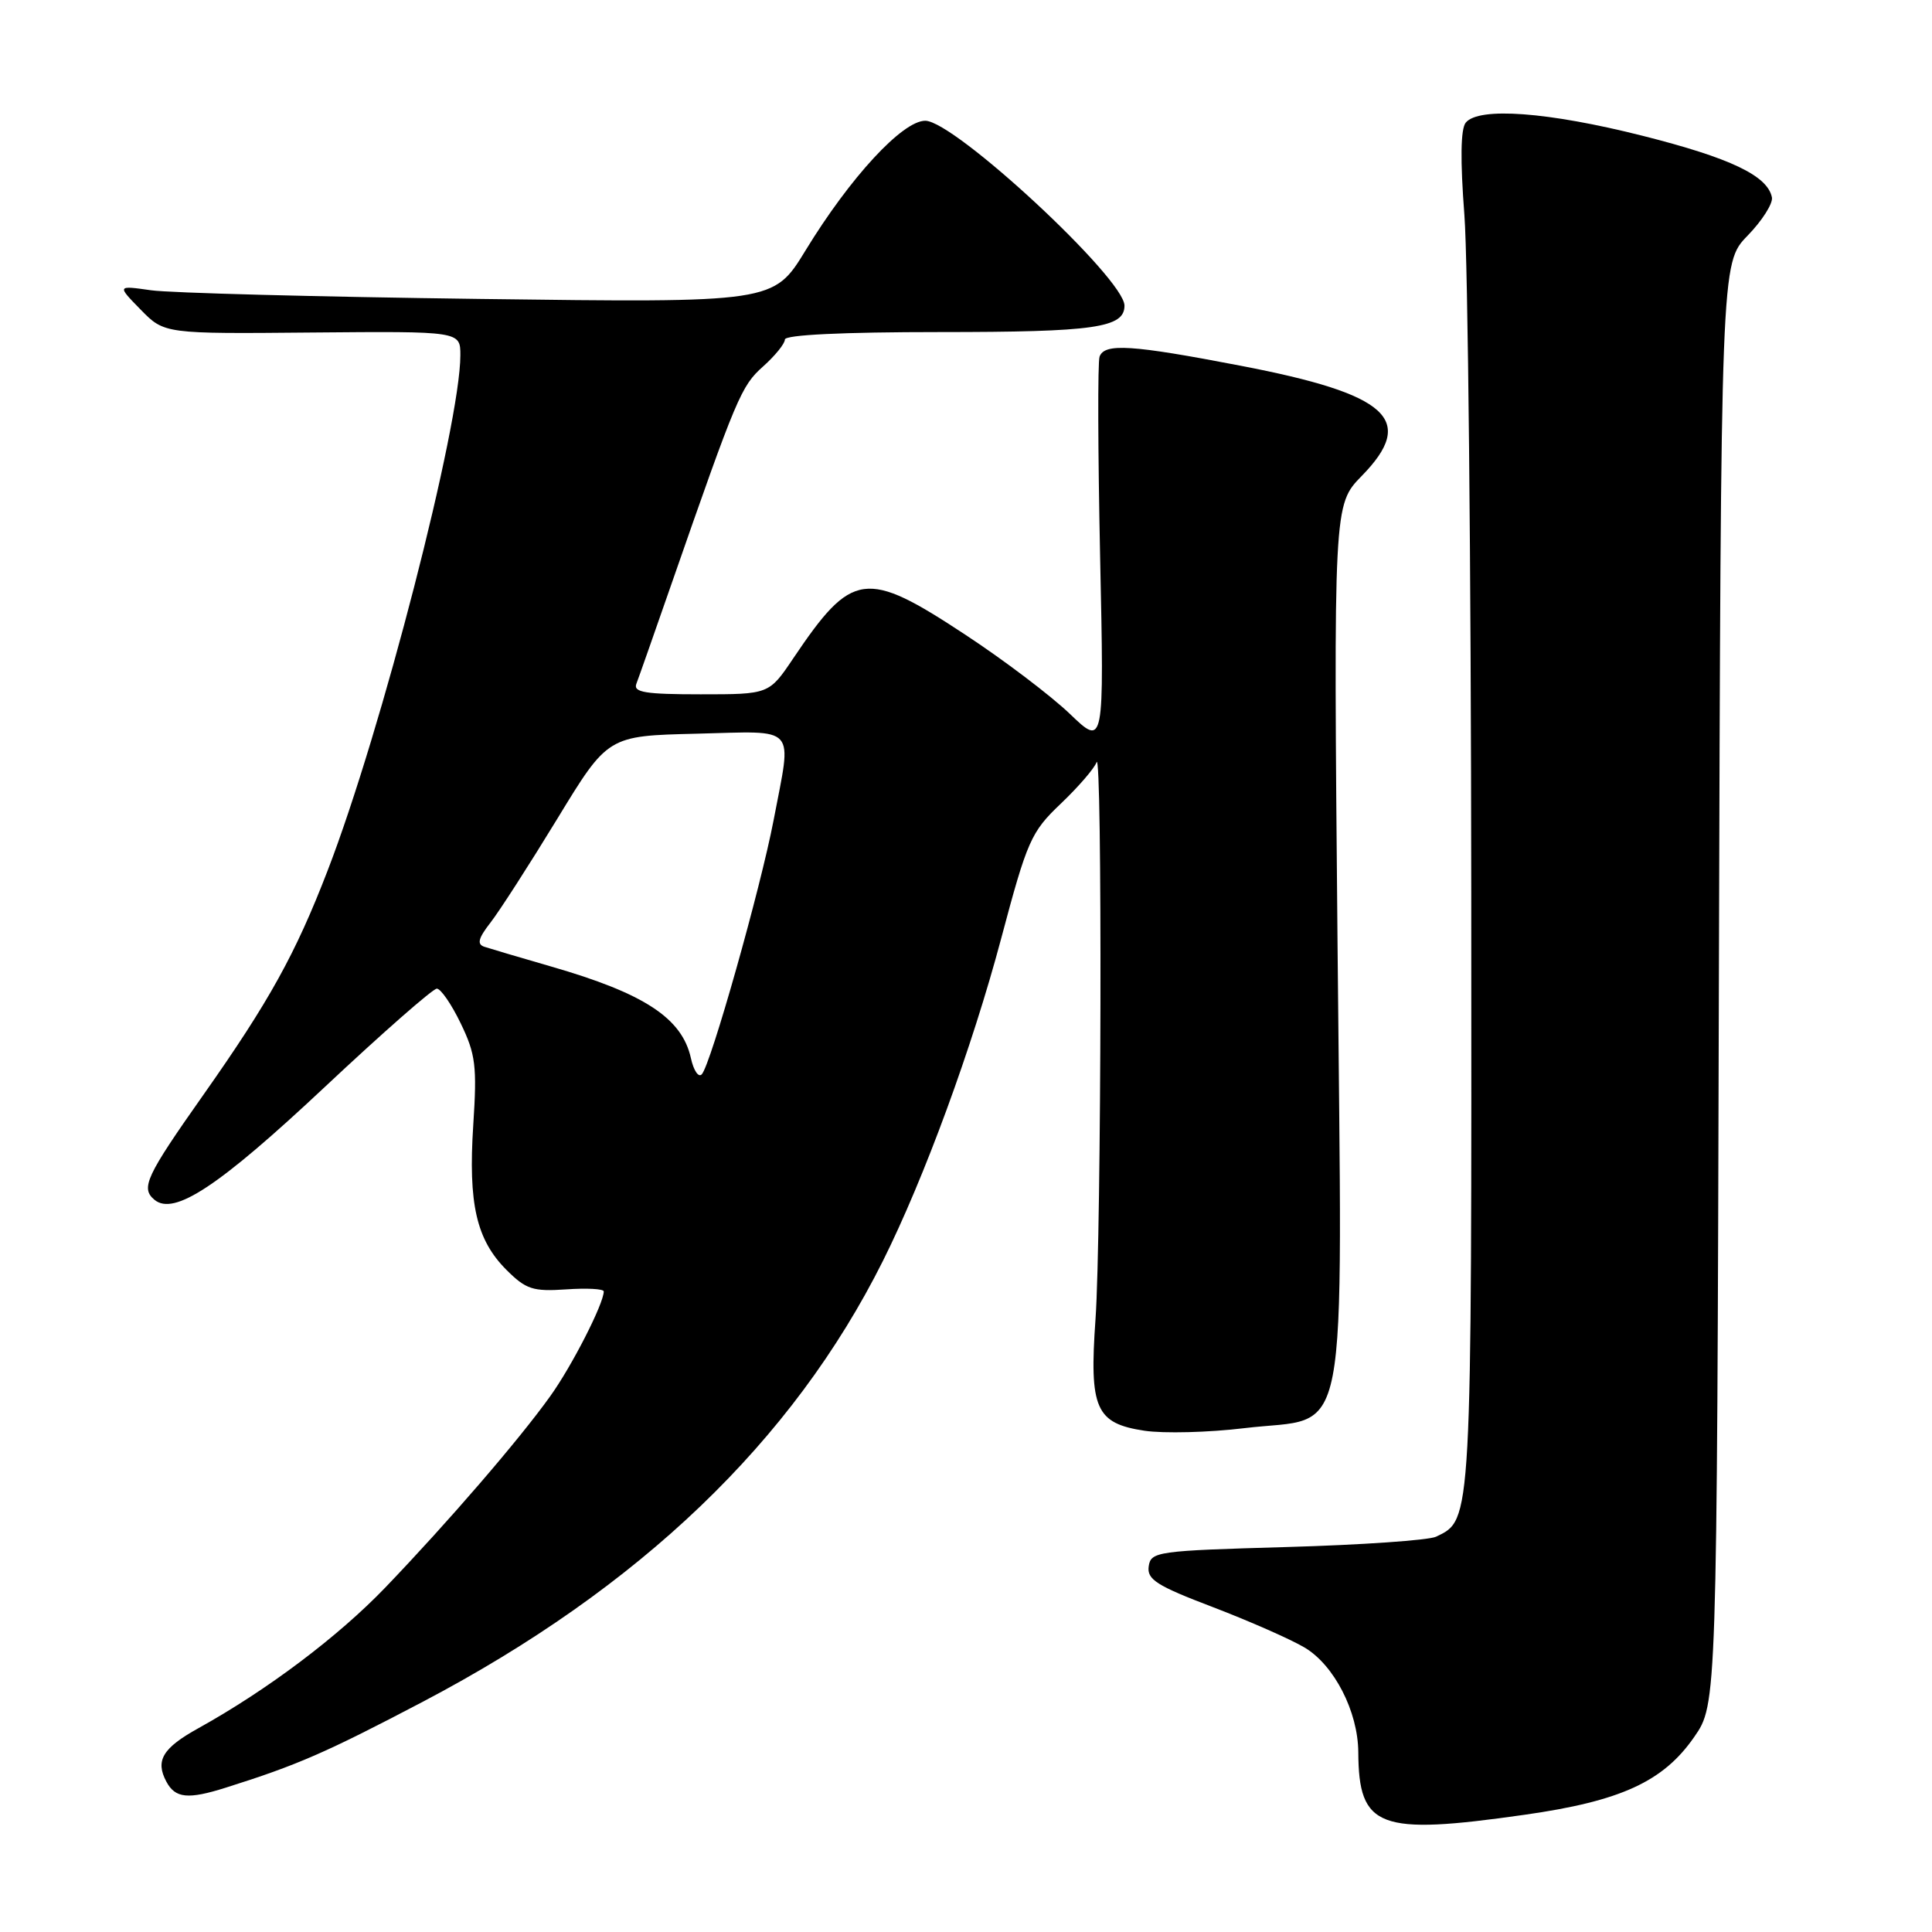 <?xml version="1.0" encoding="UTF-8" standalone="no"?>
<!DOCTYPE svg PUBLIC "-//W3C//DTD SVG 1.1//EN" "http://www.w3.org/Graphics/SVG/1.1/DTD/svg11.dtd" >
<svg xmlns="http://www.w3.org/2000/svg" xmlns:xlink="http://www.w3.org/1999/xlink" version="1.1" viewBox="0 0 256 256">
 <g >
 <path fill="currentColor"
d=" M 201.99 240.47 C 214.76 238.66 220.39 236.08 224.49 230.16 C 227.50 225.83 227.50 225.83 227.76 130.35 C 228.03 34.87 228.03 34.87 231.55 31.24 C 233.49 29.25 234.94 26.96 234.79 26.16 C 234.22 23.28 229.29 20.93 217.64 17.99 C 205.13 14.83 195.94 14.15 194.22 16.25 C 193.54 17.08 193.48 21.20 194.04 28.50 C 194.51 34.55 194.92 74.96 194.95 118.30 C 195.00 202.30 195.06 201.32 190.29 203.62 C 189.30 204.09 180.40 204.71 170.50 204.99 C 153.31 205.48 152.49 205.59 152.21 207.55 C 151.96 209.29 153.27 210.12 160.71 212.95 C 165.54 214.80 171.02 217.21 172.87 218.31 C 176.79 220.64 179.95 226.80 179.98 232.18 C 180.04 242.22 182.68 243.22 201.99 240.47 Z  M 29.93 236.87 C 39.42 233.88 43.15 232.25 56.01 225.50 C 84.80 210.37 105.04 190.98 116.99 167.08 C 122.46 156.14 128.81 138.83 132.66 124.36 C 136.12 111.36 136.61 110.25 140.55 106.50 C 142.86 104.30 145.00 101.83 145.30 101.00 C 146.07 98.87 145.95 163.58 145.16 174.80 C 144.32 186.65 145.18 188.60 151.65 189.58 C 154.21 189.96 160.16 189.81 164.87 189.24 C 179.04 187.52 177.84 193.74 177.23 125.03 C 176.70 66.89 176.70 66.89 180.44 63.06 C 187.73 55.60 184.03 52.23 164.38 48.46 C 149.94 45.68 146.37 45.45 145.70 47.25 C 145.44 47.94 145.48 59.85 145.77 73.73 C 146.31 98.96 146.31 98.96 141.75 94.58 C 139.24 92.18 133.02 87.46 127.92 84.11 C 114.69 75.39 112.92 75.64 105.10 87.25 C 101.90 92.00 101.90 92.00 92.84 92.00 C 85.51 92.00 83.89 91.74 84.32 90.61 C 84.62 89.84 86.71 83.88 88.98 77.36 C 97.65 52.47 98.21 51.15 101.11 48.56 C 102.70 47.14 104.00 45.54 104.00 44.99 C 104.00 44.37 111.63 44.00 124.57 44.00 C 145.05 44.00 149.00 43.43 149.00 40.50 C 149.00 36.91 126.47 16.00 122.60 16.00 C 119.58 16.00 112.65 23.50 106.74 33.18 C 102.50 40.12 102.50 40.12 63.50 39.61 C 42.05 39.33 22.48 38.82 20.00 38.46 C 15.50 37.82 15.50 37.82 18.64 41.03 C 21.78 44.24 21.78 44.24 41.39 44.06 C 61.00 43.89 61.00 43.89 61.00 47.07 C 61.00 56.30 50.54 96.90 43.41 115.36 C 39.15 126.41 35.66 132.70 27.00 145.00 C 19.32 155.89 18.61 157.43 20.47 158.98 C 23.07 161.13 29.01 157.19 43.06 144.01 C 50.69 136.85 57.36 131.00 57.88 131.00 C 58.40 131.00 59.83 133.07 61.05 135.61 C 63.02 139.68 63.22 141.25 62.71 149.06 C 62.03 159.53 63.12 164.27 67.11 168.27 C 69.70 170.85 70.61 171.15 75.02 170.85 C 77.76 170.66 80.00 170.78 80.00 171.12 C 80.00 172.74 75.77 181.03 72.89 185.03 C 68.74 190.83 59.34 201.72 51.07 210.34 C 44.81 216.86 35.43 223.92 26.30 228.99 C 21.55 231.62 20.55 233.28 22.04 236.07 C 23.22 238.29 24.91 238.46 29.93 236.87 Z  M 91.55 140.22 C 90.38 134.91 85.39 131.63 73.00 128.06 C 68.88 126.87 64.90 125.69 64.17 125.45 C 63.17 125.11 63.38 124.32 64.99 122.25 C 66.17 120.74 70.15 114.55 73.84 108.50 C 80.54 97.50 80.54 97.50 92.27 97.22 C 105.84 96.89 104.94 95.89 102.51 108.66 C 100.79 117.66 94.18 141.08 92.99 142.35 C 92.56 142.82 91.91 141.86 91.55 140.22 Z "/>
</g>
</svg>